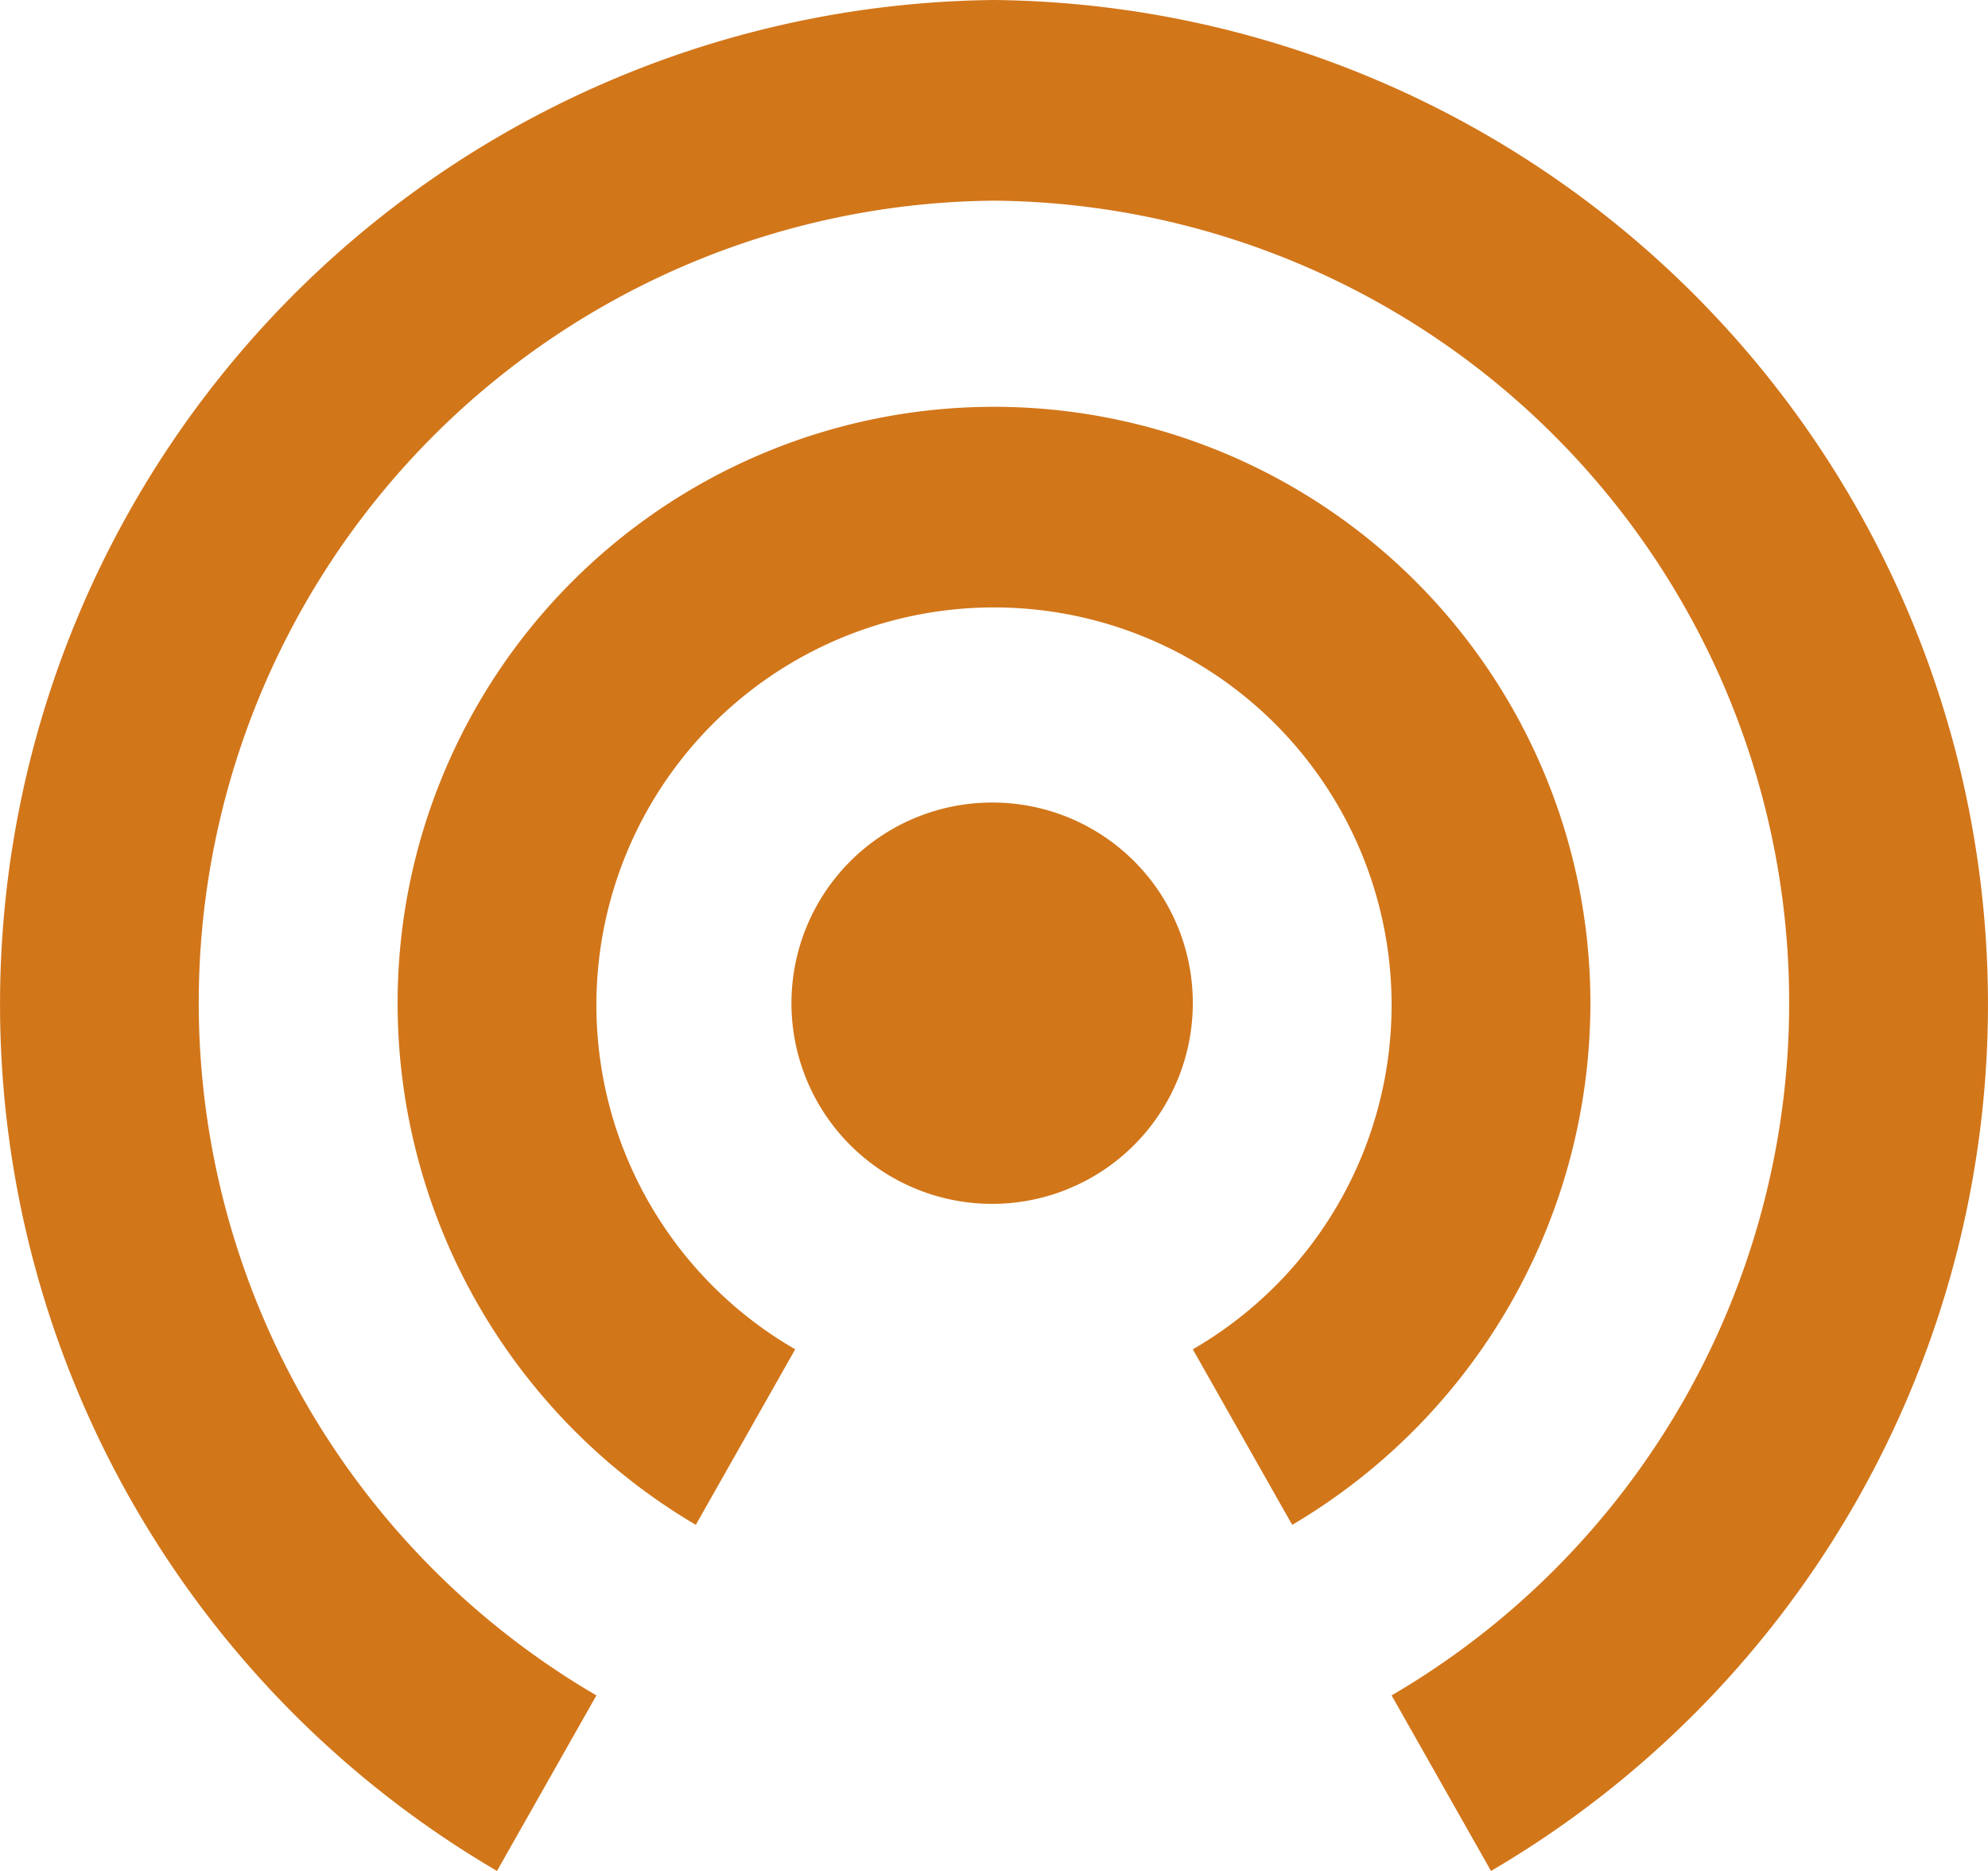 <svg xmlns="http://www.w3.org/2000/svg" width="68" height="64" viewBox="0 0 68 64">
  <path id="Icon_ionic-md-wifi" data-name="Icon ionic-md-wifi" d="M37.375,31.953a6.864,6.864,0,1,0,6.8,6.863A6.851,6.851,0,0,0,37.375,31.953Zm20.4,6.863a20.4,20.4,0,1,0-40.8,0,20.729,20.729,0,0,0,10.2,17.845l3.4-6.005a13.6,13.6,0,1,1,13.6,0l3.4,6.005A20.729,20.729,0,0,0,57.775,38.816ZM37.375,4.5a34.354,34.354,0,0,0-17,64l3.4-6.005a27.438,27.438,0,0,1,13.6-51.131,27.439,27.439,0,0,1,13.6,51.131l3.4,6.005a34.354,34.354,0,0,0-17-64Z" transform="translate(-3.375 -4.5)" fill="#d2761a"/>
</svg>
